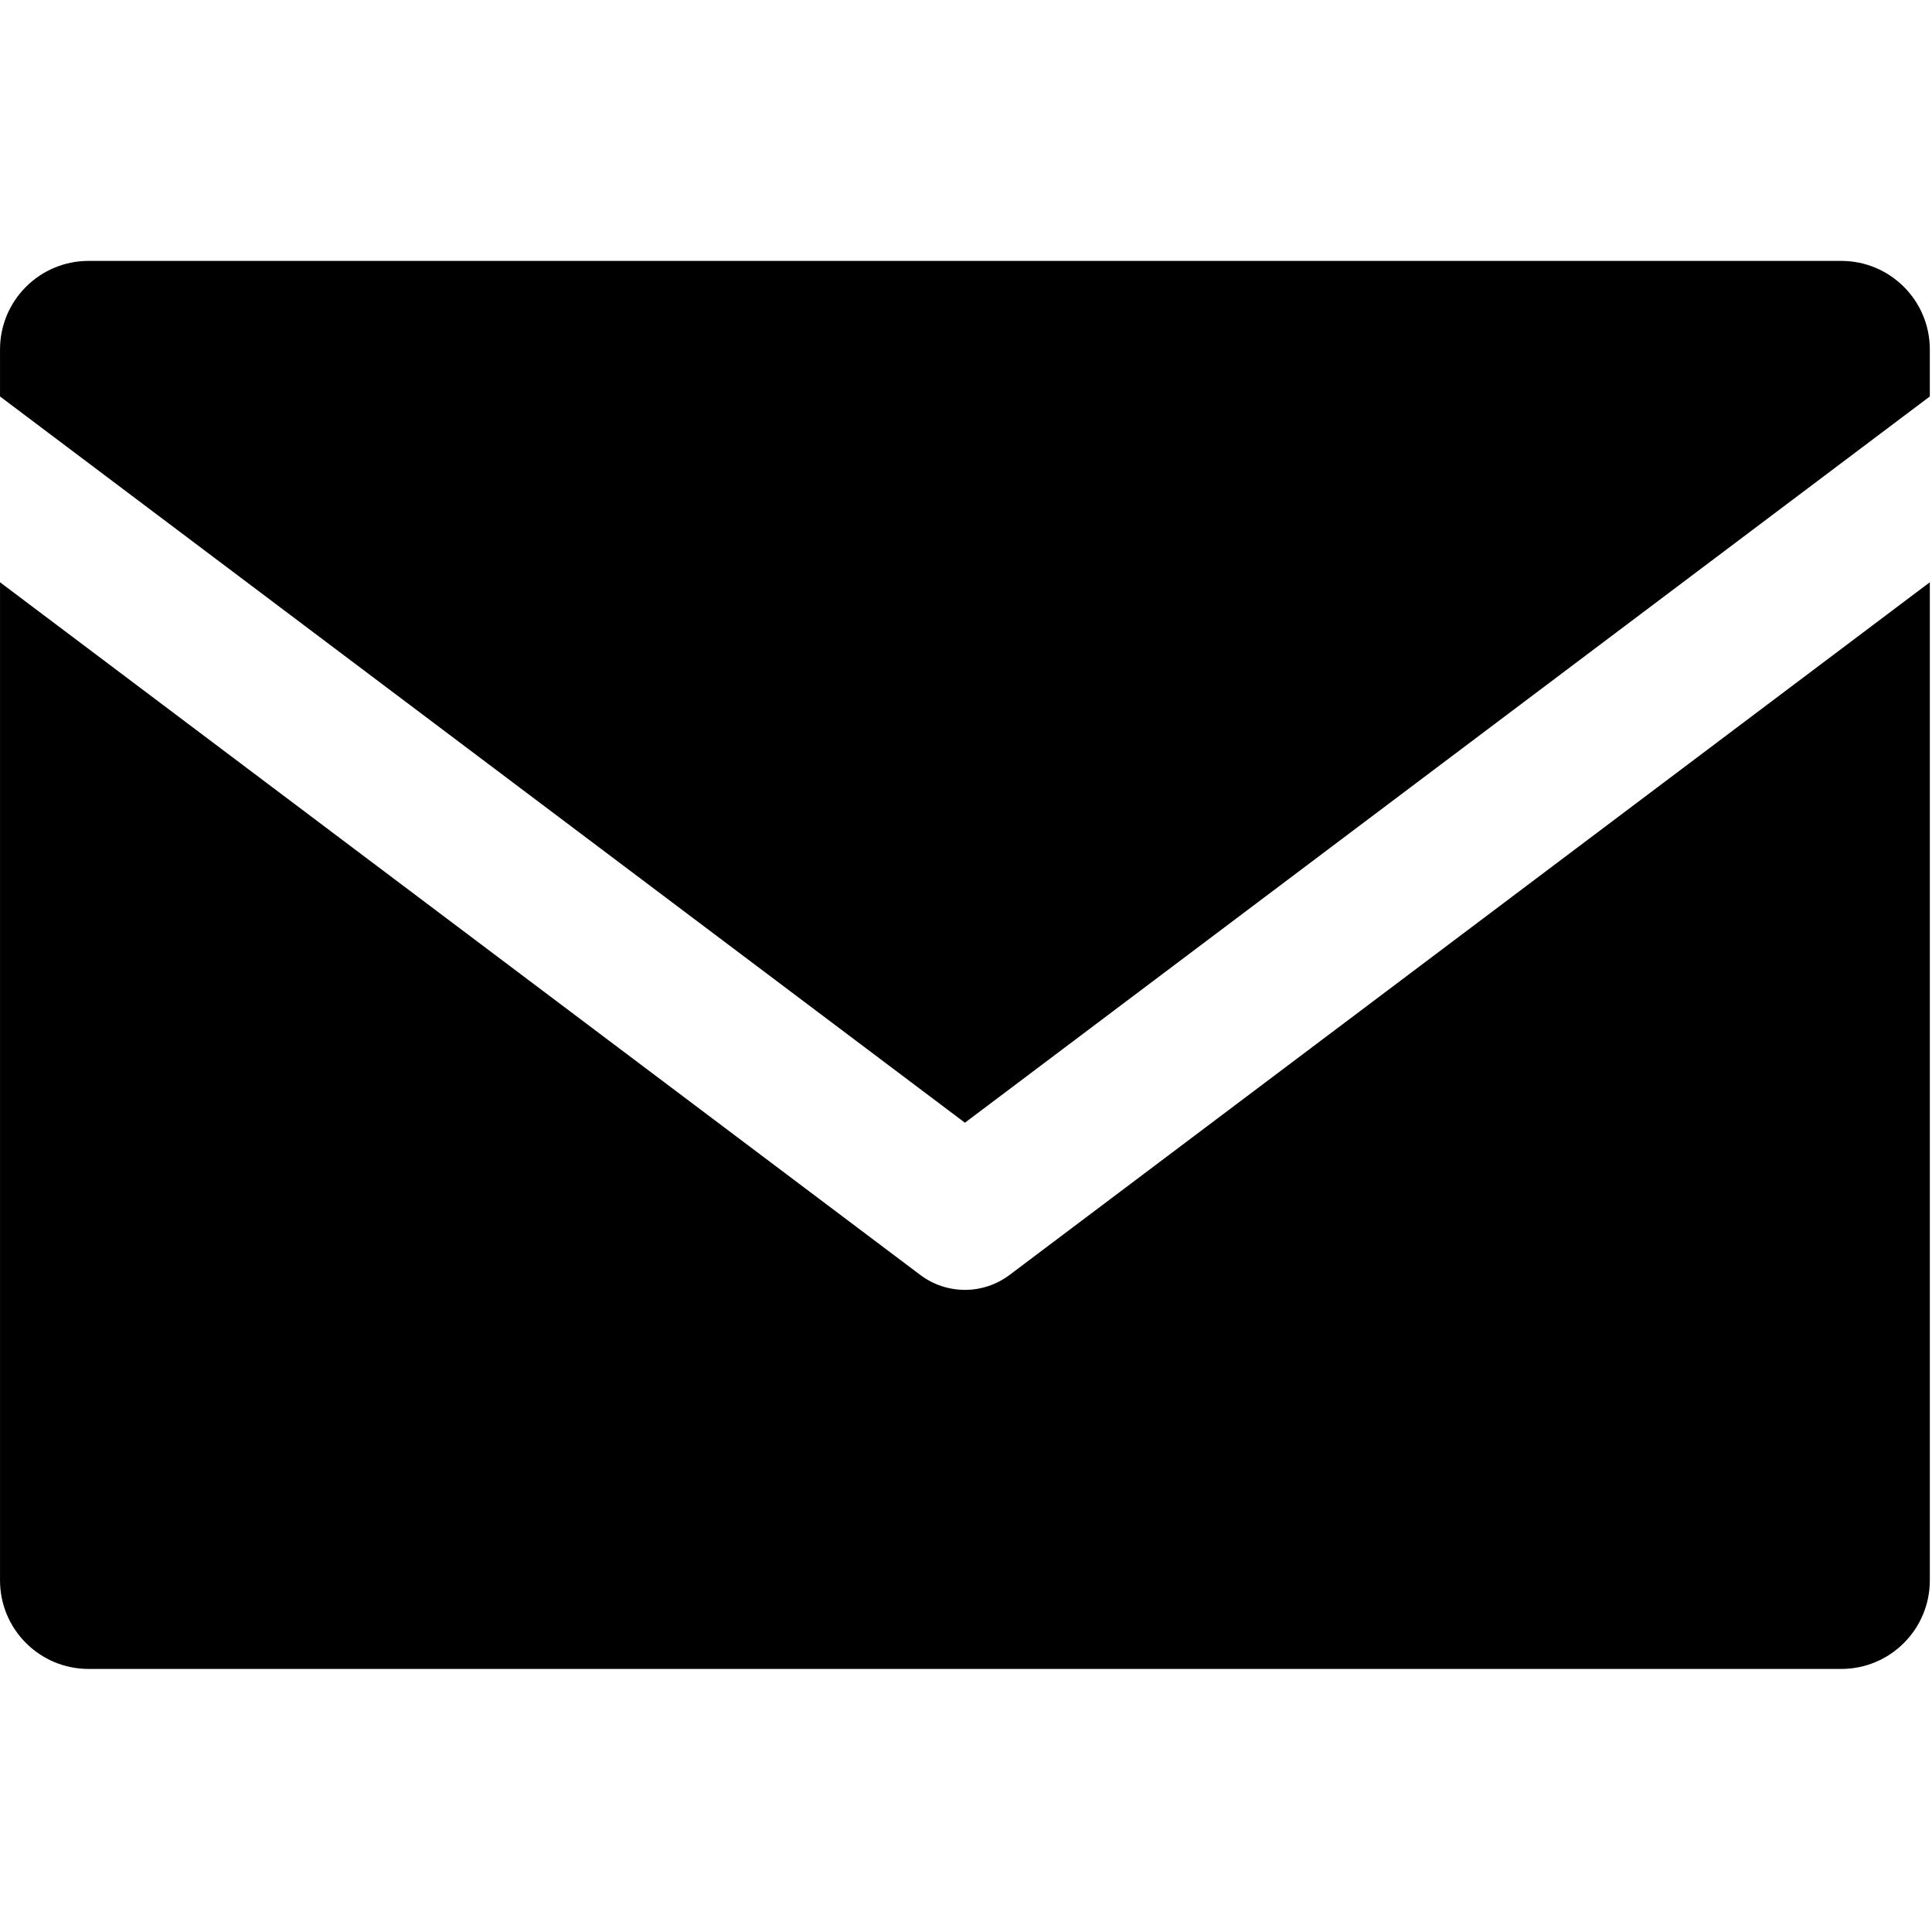 <svg xmlns="http://www.w3.org/2000/svg" xmlns:xlink="http://www.w3.org/1999/xlink" version="1.1" width="256" height="256" viewBox="0 0 256 256" xml:space="preserve">
<style type="text/css">
	.st0{fill:#000000;}
</style>
<defs fill="#000000fff">
</defs>
<g style="stroke:#000000; stroke-width: 0; stroke-dasharray:#000000; stroke-linecap: butt; stroke-linejoin: miter; stroke-miterlimit: 10; fill:#000000; fill-rule: nonzero; opacity: 1;" transform="translate(1.407 1.407) scale(2.81 2.81)">
	<path d="M 45 51.815 l 45 -33.87 v -1.967 c 0 -2.03 -1.646 -3.676 -3.676 -3.676 H 3.676 C 1.646 12.302 0 13.948 0 15.978 v 1.967 L 45 51.815 z" style="stroke:#000000; stroke-width: 1; stroke-dasharray:#000000; stroke-linecap: butt; stroke-linejoin: miter; stroke-miterlimit: 10; fill:#000000fff; fill-rule: nonzero; opacity: 1;" transform=" matrix(1 0 0 1 0 0) " stroke-linecap="round"/>
	<path d="M 47.405 60.019 c -0.712 0.536 -1.559 0.804 -2.405 0.804 s -1.693 -0.268 -2.405 -0.804 L 0 27.958 v 46.064 c 0 2.03 1.646 3.676 3.676 3.676 h 82.648 c 2.03 0 3.676 -1.646 3.676 -3.676 V 27.958 L 47.405 60.019 z" style="stroke:#000000; stroke-width: 1; stroke-dasharray:#000000; stroke-linecap: butt; stroke-linejoin: miter; stroke-miterlimit: 10; fill:#000000fff; fill-rule: nonzero; opacity: 1;" transform=" matrix(1 0 0 1 0 0) " stroke-linecap="round"/>
</g>
</svg>